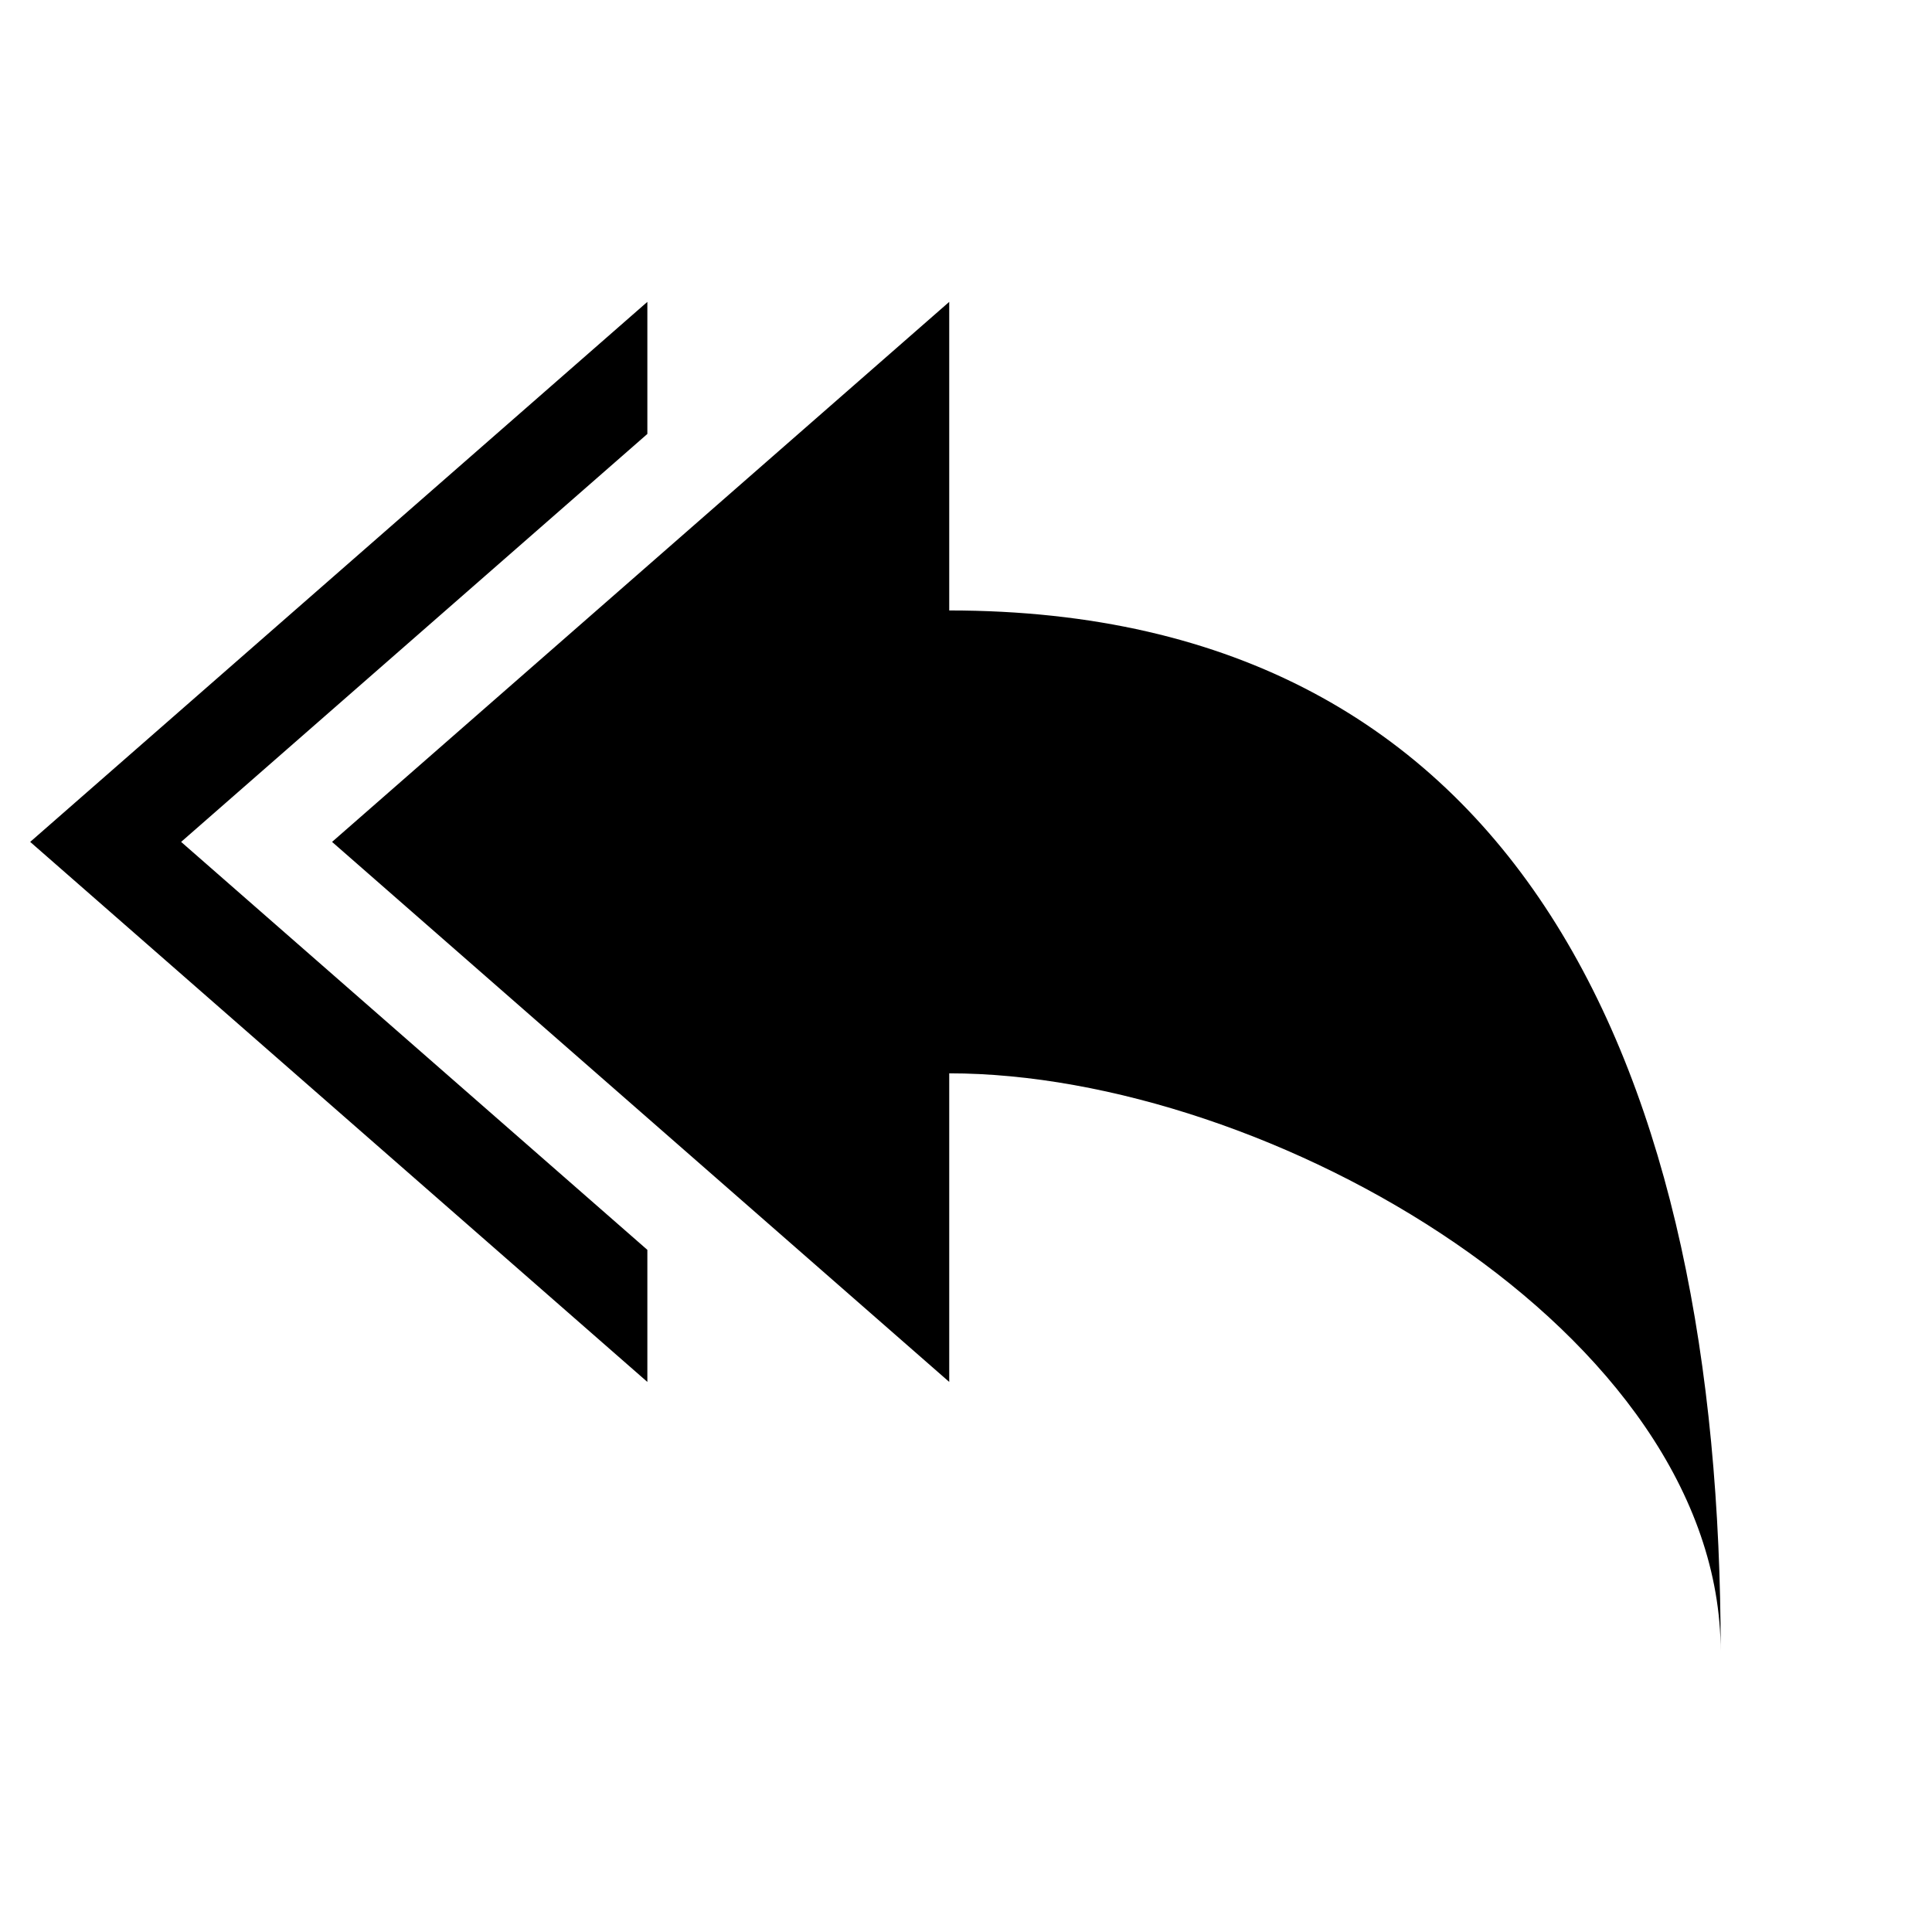 <svg xmlns="http://www.w3.org/2000/svg" width="128" height="128" viewBox="0 0 128 128">
  <path fill-rule="evenodd" d="M42.889,82.806 L42.889,91.556 L2,55.778 L42.889,20 L42.889,28.75 L12,55.778 L42.889,82.806 Z M62.889,40.444 C100.997,40.444 114,71.337 114,109.444 C114,88.274 84.06,71.111 62.889,71.111 L62.889,91.556 L22,55.778 L62.889,20 L62.889,40.444 Z"/>
</svg>
